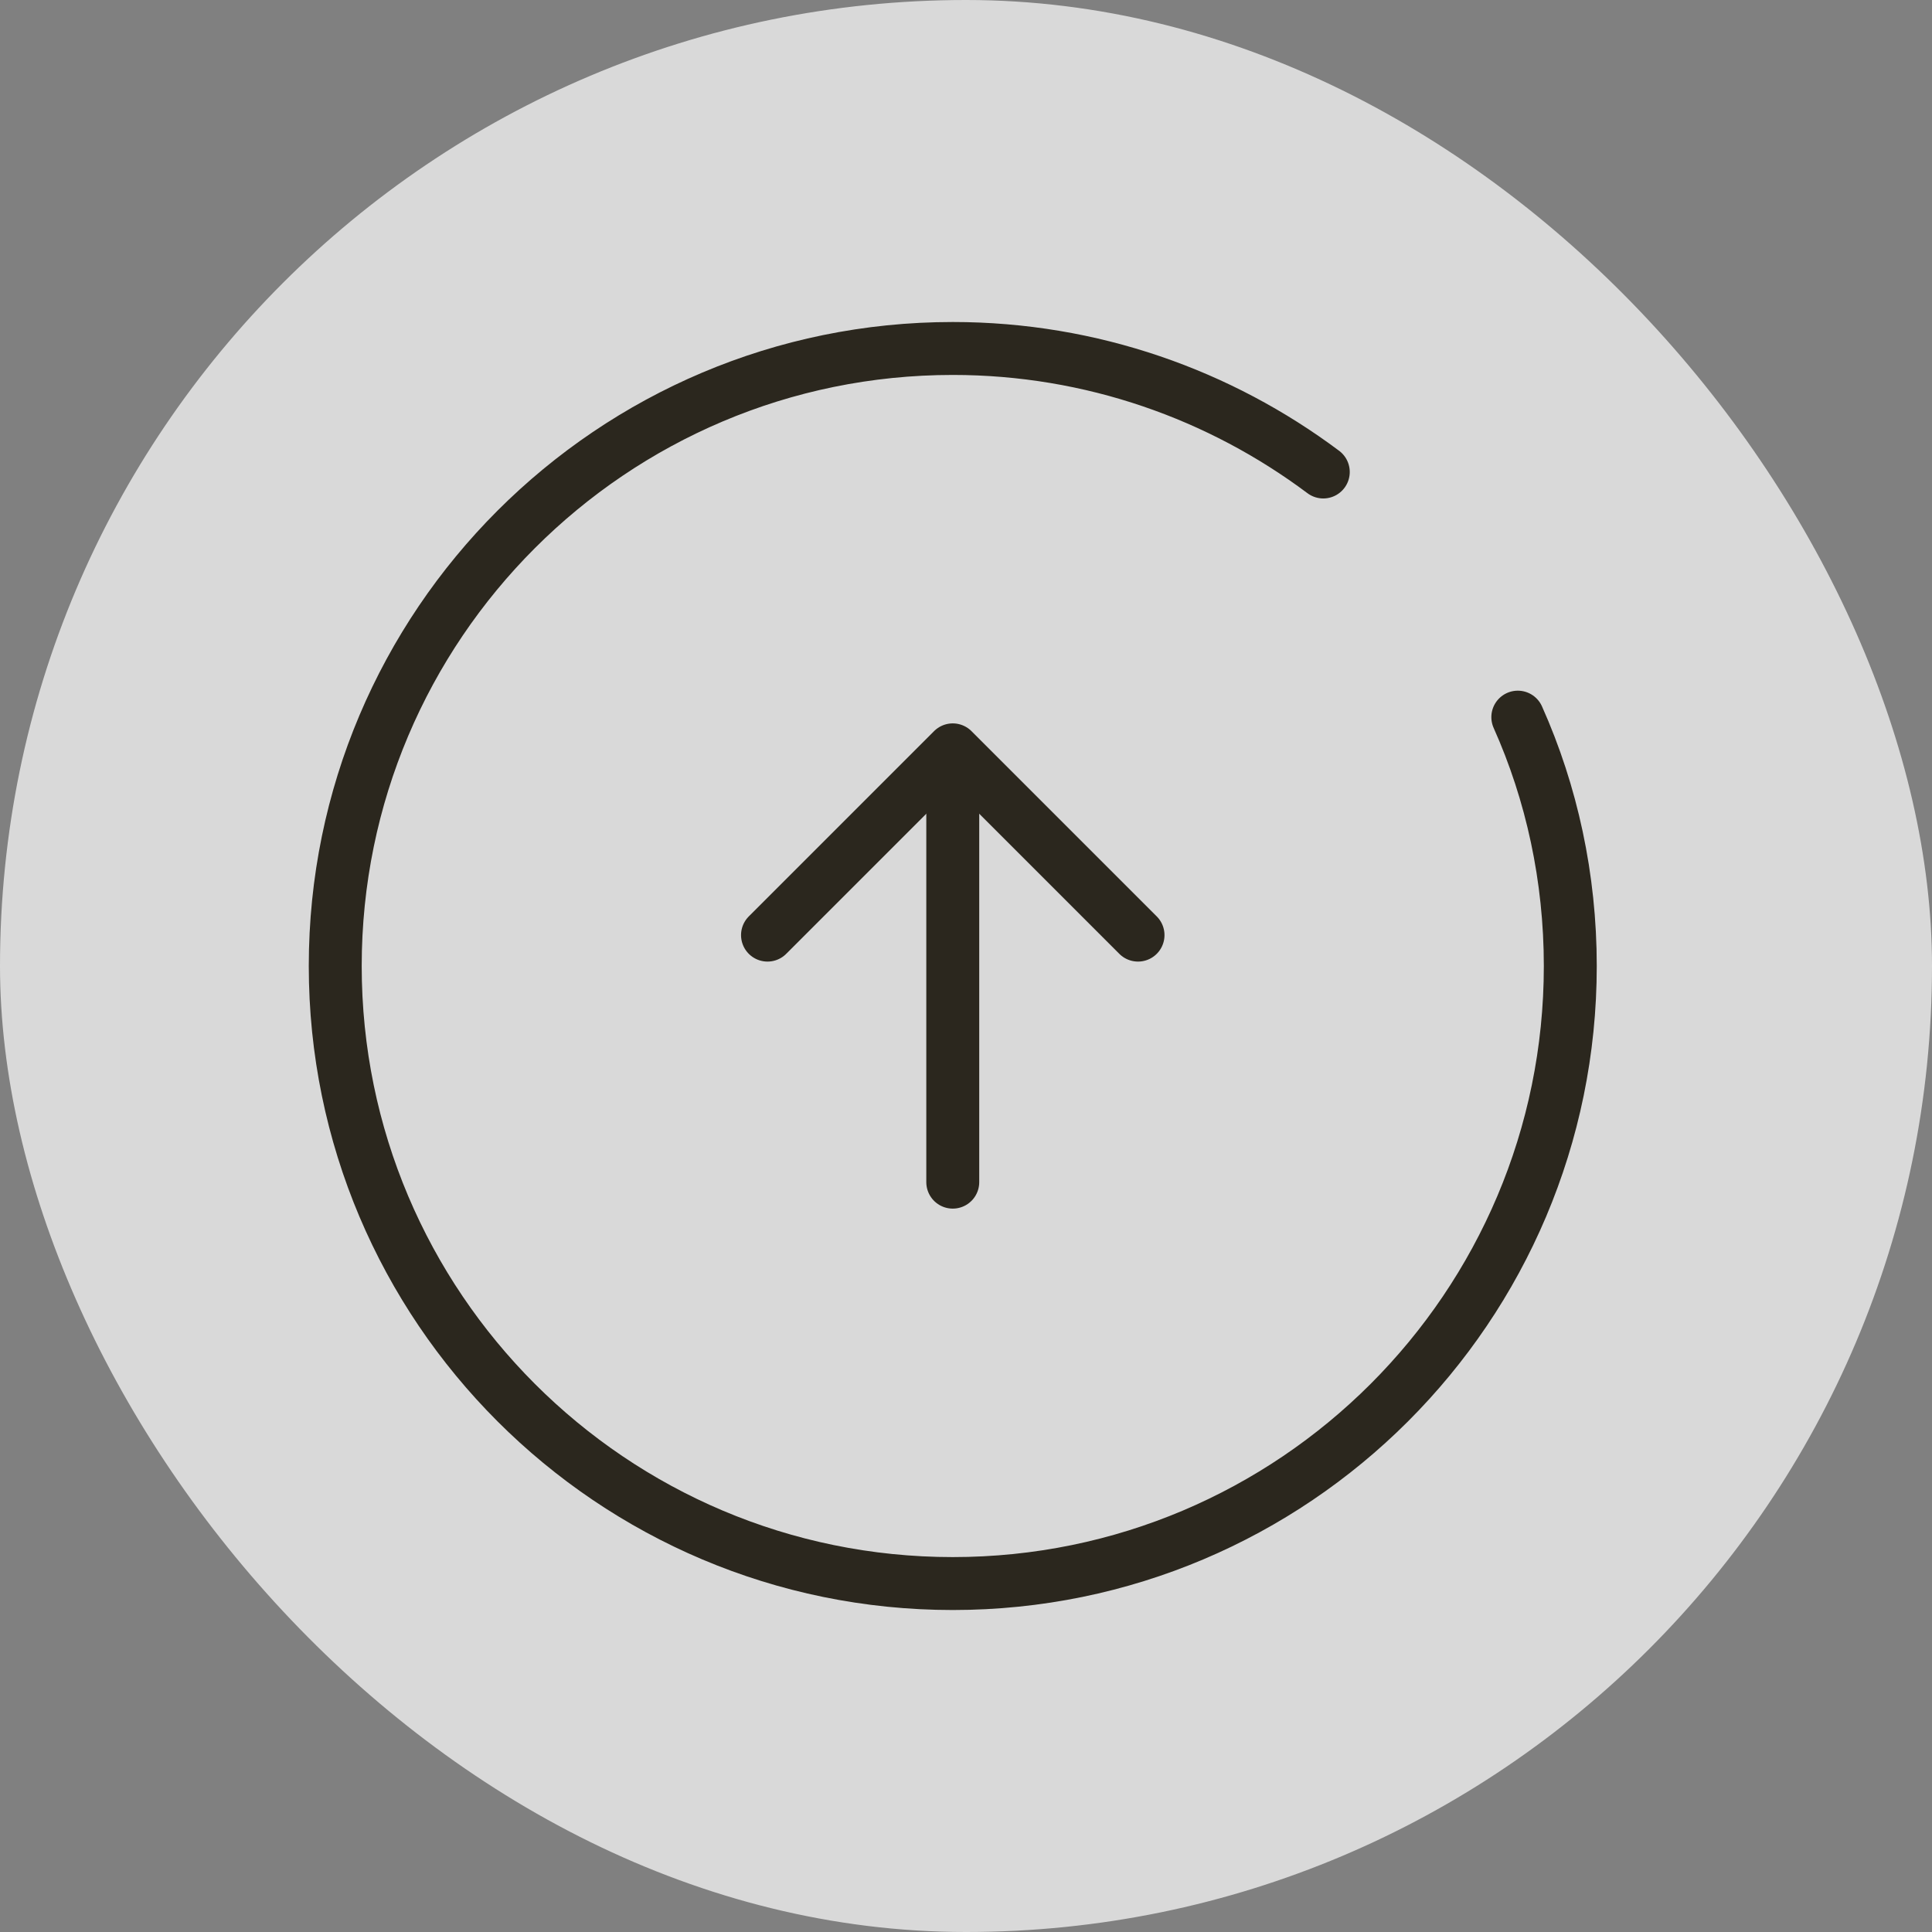 <svg width="73" height="73" viewBox="0 0 73 73" fill="none" xmlns="http://www.w3.org/2000/svg">
<rect x="0" y="0" width="73" height="73" fill="#808080" stroke="none"/>
<rect width="73" height="73" rx="36.5" fill="white" fill-opacity="0.7"/>
<path d="M36 44.667V30.667" stroke="#2B271E" stroke-width="2" stroke-linecap="round" stroke-linejoin="round"/>
<path d="M43 35.333L36 28.333L29 35.333" stroke="#2B271E" stroke-width="2" stroke-linecap="round" stroke-linejoin="round"/>
<path d="M50 17.834C46.103 14.917 41.25 13.167 36 13.167C23.12 13.167 12.667 23.62 12.667 36.5C12.667 49.38 23.12 59.834 36 59.834C48.88 59.834 59.333 49.38 59.333 36.5C59.333 33.164 58.633 29.967 57.35 27.097" stroke="#2B271E" stroke-width="2" stroke-linecap="round" stroke-linejoin="round"/>
</svg>
